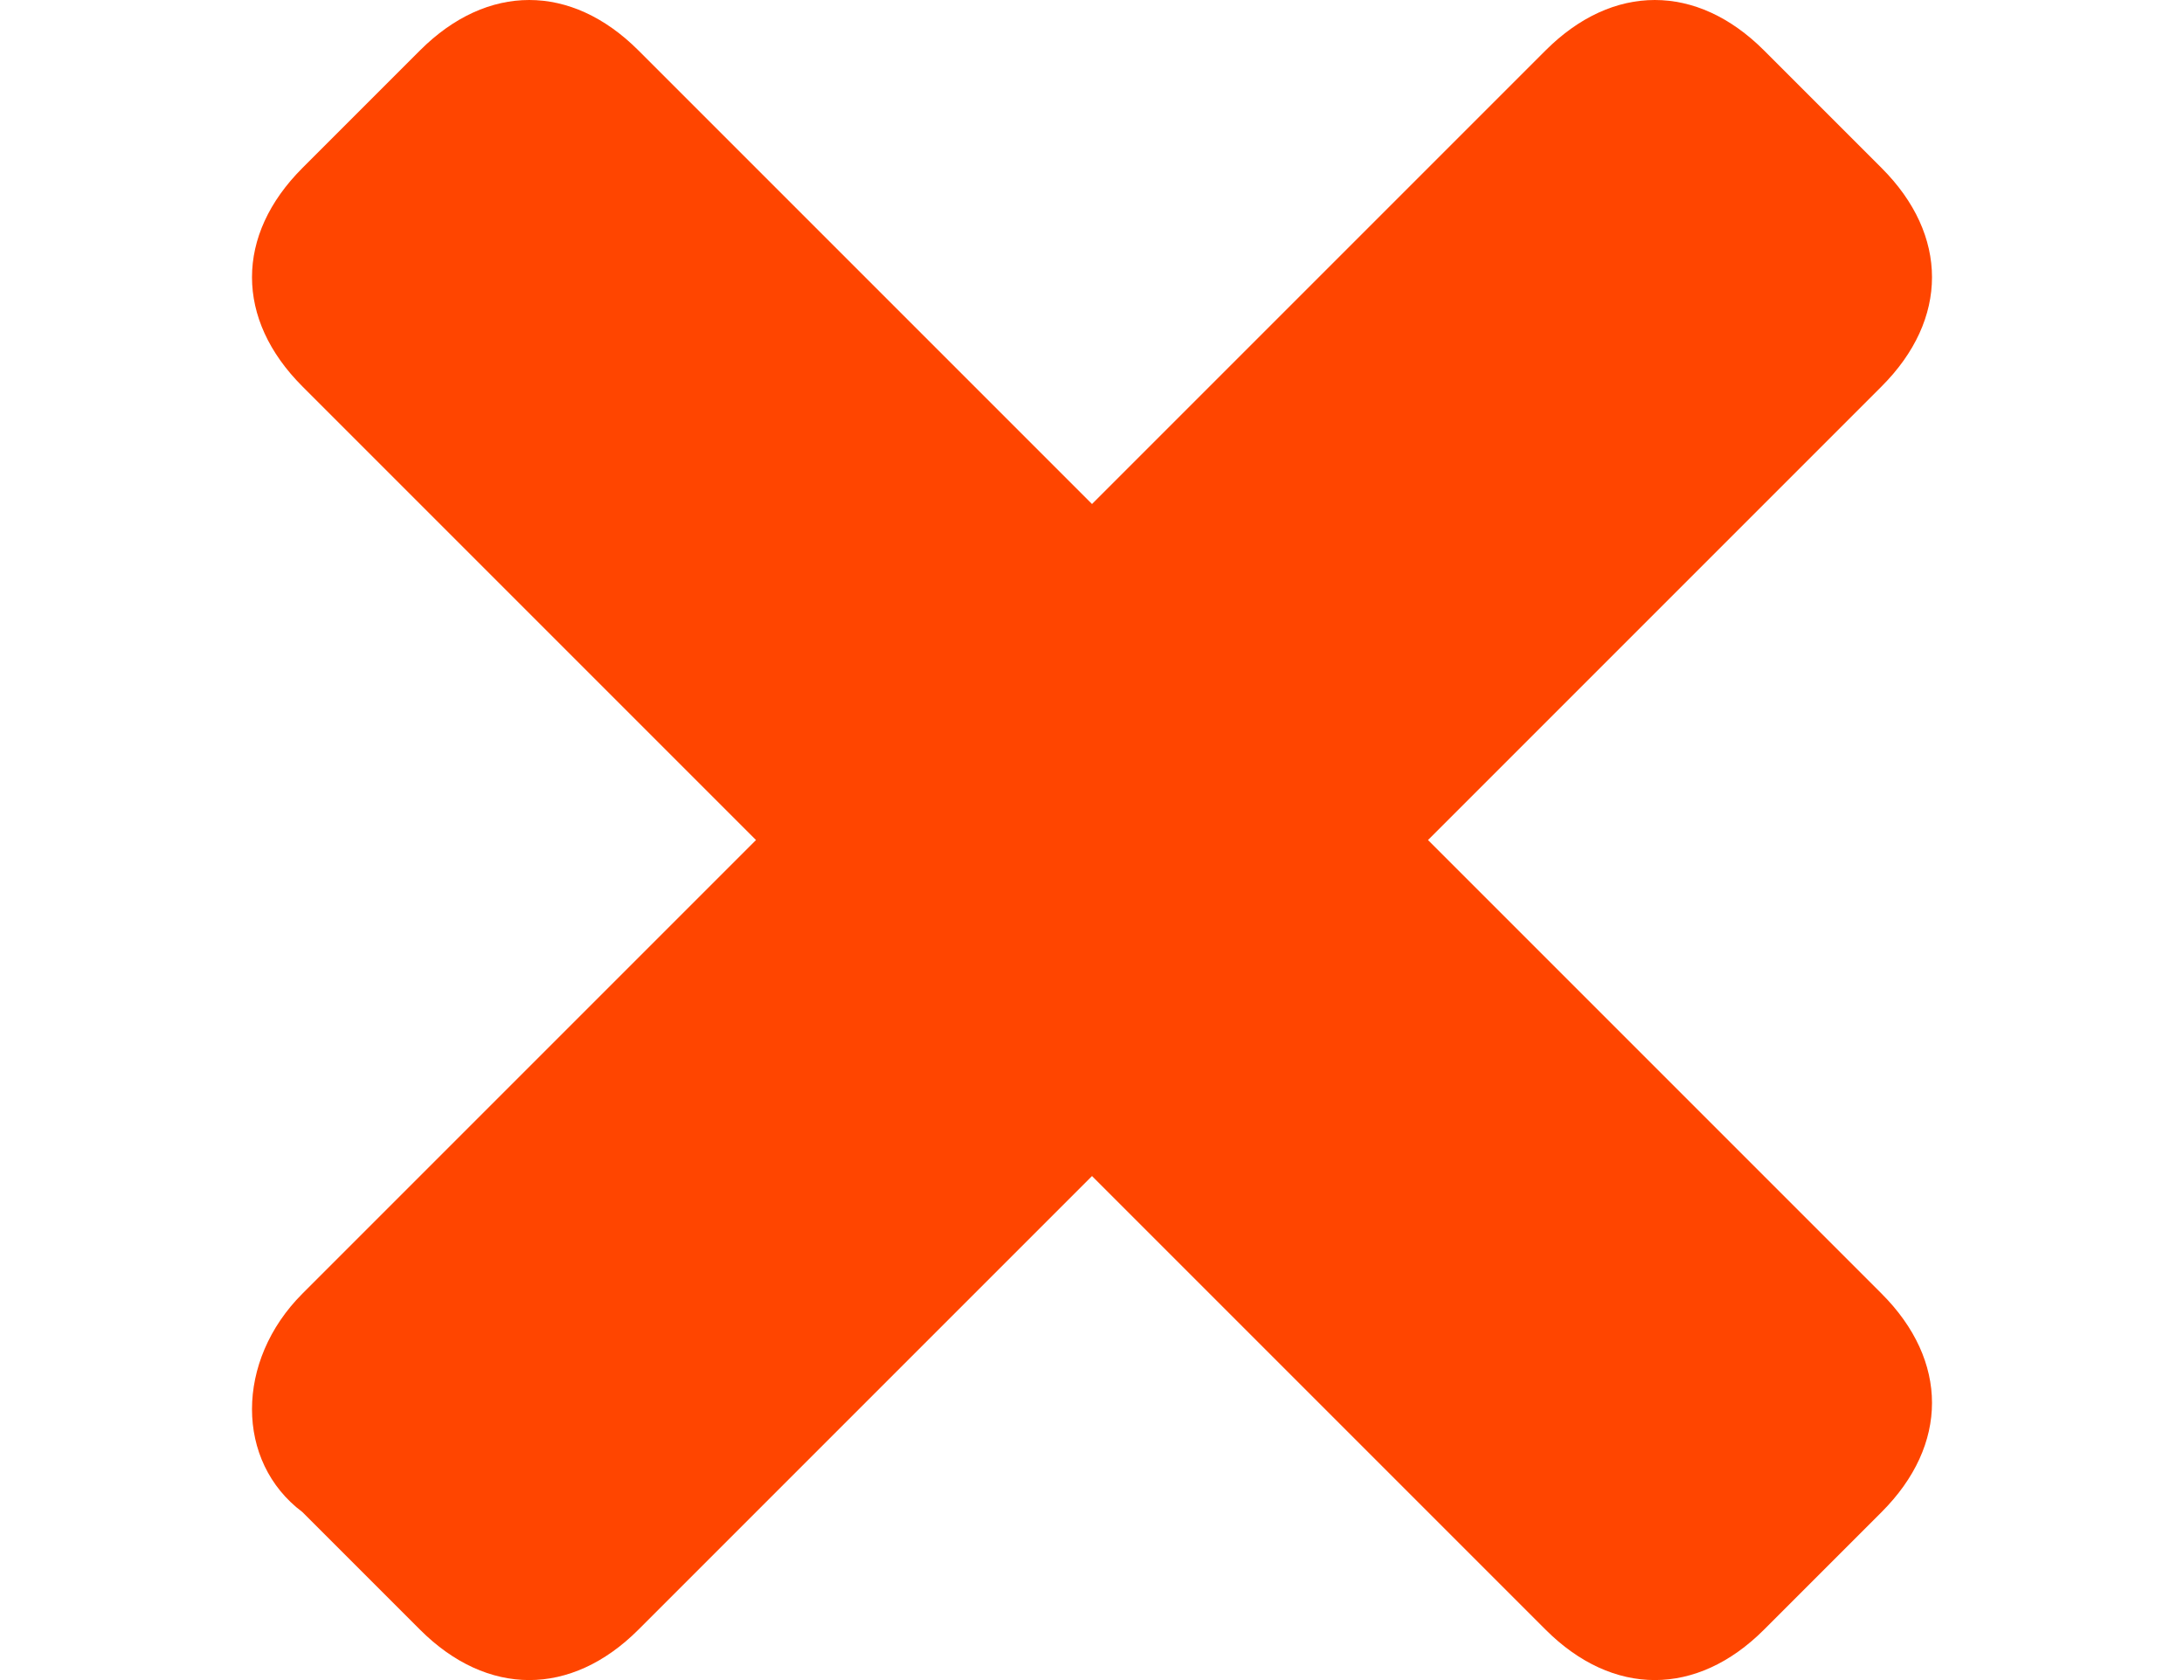 <?xml version="1.0" encoding="utf-8"?>
<!-- Generator: Adobe Illustrator 21.1.0, SVG Export Plug-In . SVG Version: 6.00 Build 0)  -->
<svg version="1.1" id="Layer_1" xmlns="http://www.w3.org/2000/svg" xmlns:xlink="http://www.w3.org/1999/xlink" x="0px" y="0px"
	 viewBox="0 0 13 10" style="enable-background:new 0 0 13 10;" xml:space="preserve">
<style type="text/css">
	.st0{fill:#FF4500;}
</style>
<title>password-info-invalid</title>
<path class="st0" d="M8.5,5l2.7-2.7c0.4-0.4,0.4-0.9,0-1.3l-0.7-0.7c-0.4-0.4-0.9-0.4-1.3,0L6.5,3L3.8,0.3c-0.4-0.4-0.9-0.4-1.3,0
	L1.8,1c-0.4,0.4-0.4,0.9,0,1.3L4.5,5L1.8,7.7C1.4,8.1,1.4,8.7,1.8,9l0.7,0.7c0.4,0.4,0.9,0.4,1.3,0L6.5,7l2.7,2.7
	c0.4,0.4,0.9,0.4,1.3,0L11.2,9c0.4-0.4,0.4-0.9,0-1.3L8.5,5z"/>
</svg>
